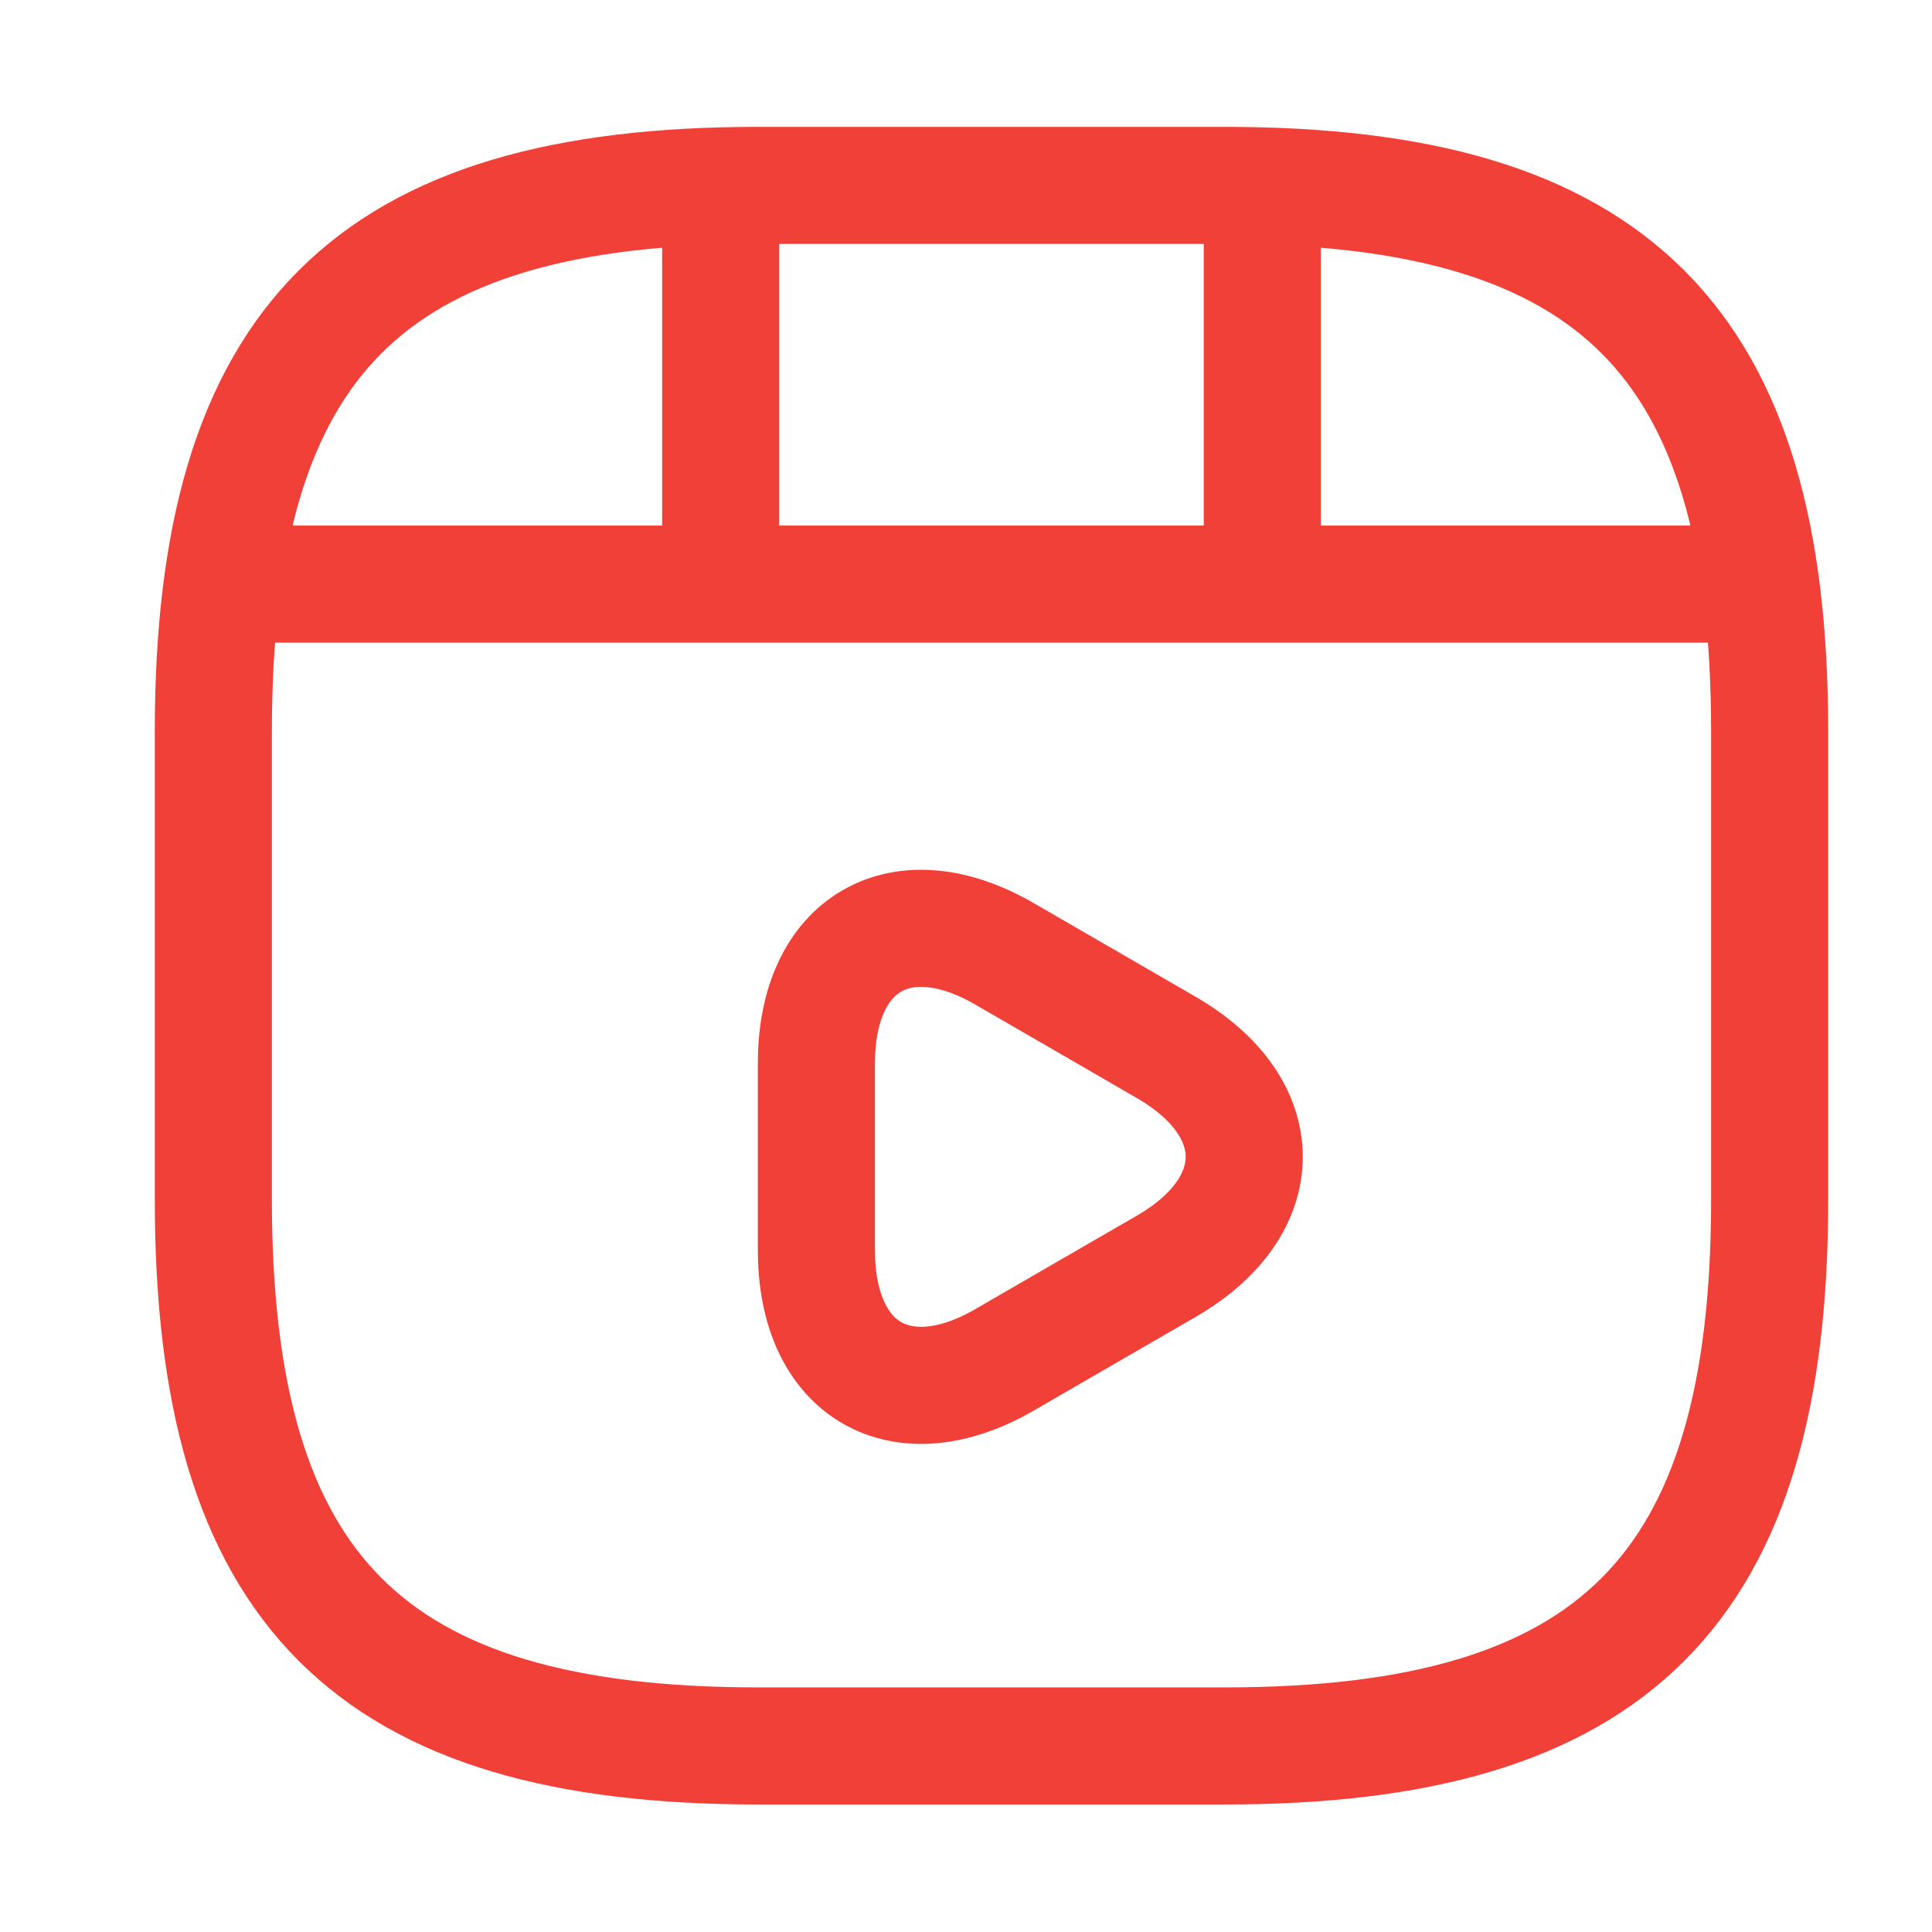 <svg width="33" height="33" viewBox="0 0 33 33" fill="none" xmlns="http://www.w3.org/2000/svg">
<path d="M30.227 20.493V12.496C30.227 5.832 27.569 3.167 20.923 3.167H12.948C6.303 3.167 3.644 5.832 3.644 12.496V20.493C3.644 27.157 6.303 29.822 12.948 29.822H20.923C27.569 29.822 30.227 27.157 30.227 20.493Z" stroke="#F04037" stroke-width="2" stroke-linecap="round" stroke-linejoin="round"/>
<path d="M4.336 9.977H29.536" stroke="#F04037" stroke-width="2" stroke-linecap="round" stroke-linejoin="round"/>
<path d="M12.31 3.313V9.791" stroke="#F04037" stroke-width="2" stroke-linecap="round" stroke-linejoin="round"/>
<path d="M21.561 3.313V9.191" stroke="#F04037" stroke-width="2" stroke-linecap="round" stroke-linejoin="round"/>
<path d="M13.945 19.76V18.16C13.945 16.108 15.394 15.268 17.162 16.295L18.544 17.094L19.926 17.894C21.694 18.92 21.694 20.599 19.926 21.626L18.544 22.425L17.162 23.225C15.394 24.251 13.945 23.412 13.945 21.359V19.76V19.76Z" stroke="#F04037" stroke-width="2" stroke-miterlimit="10" stroke-linecap="round" stroke-linejoin="round"/>
</svg>
